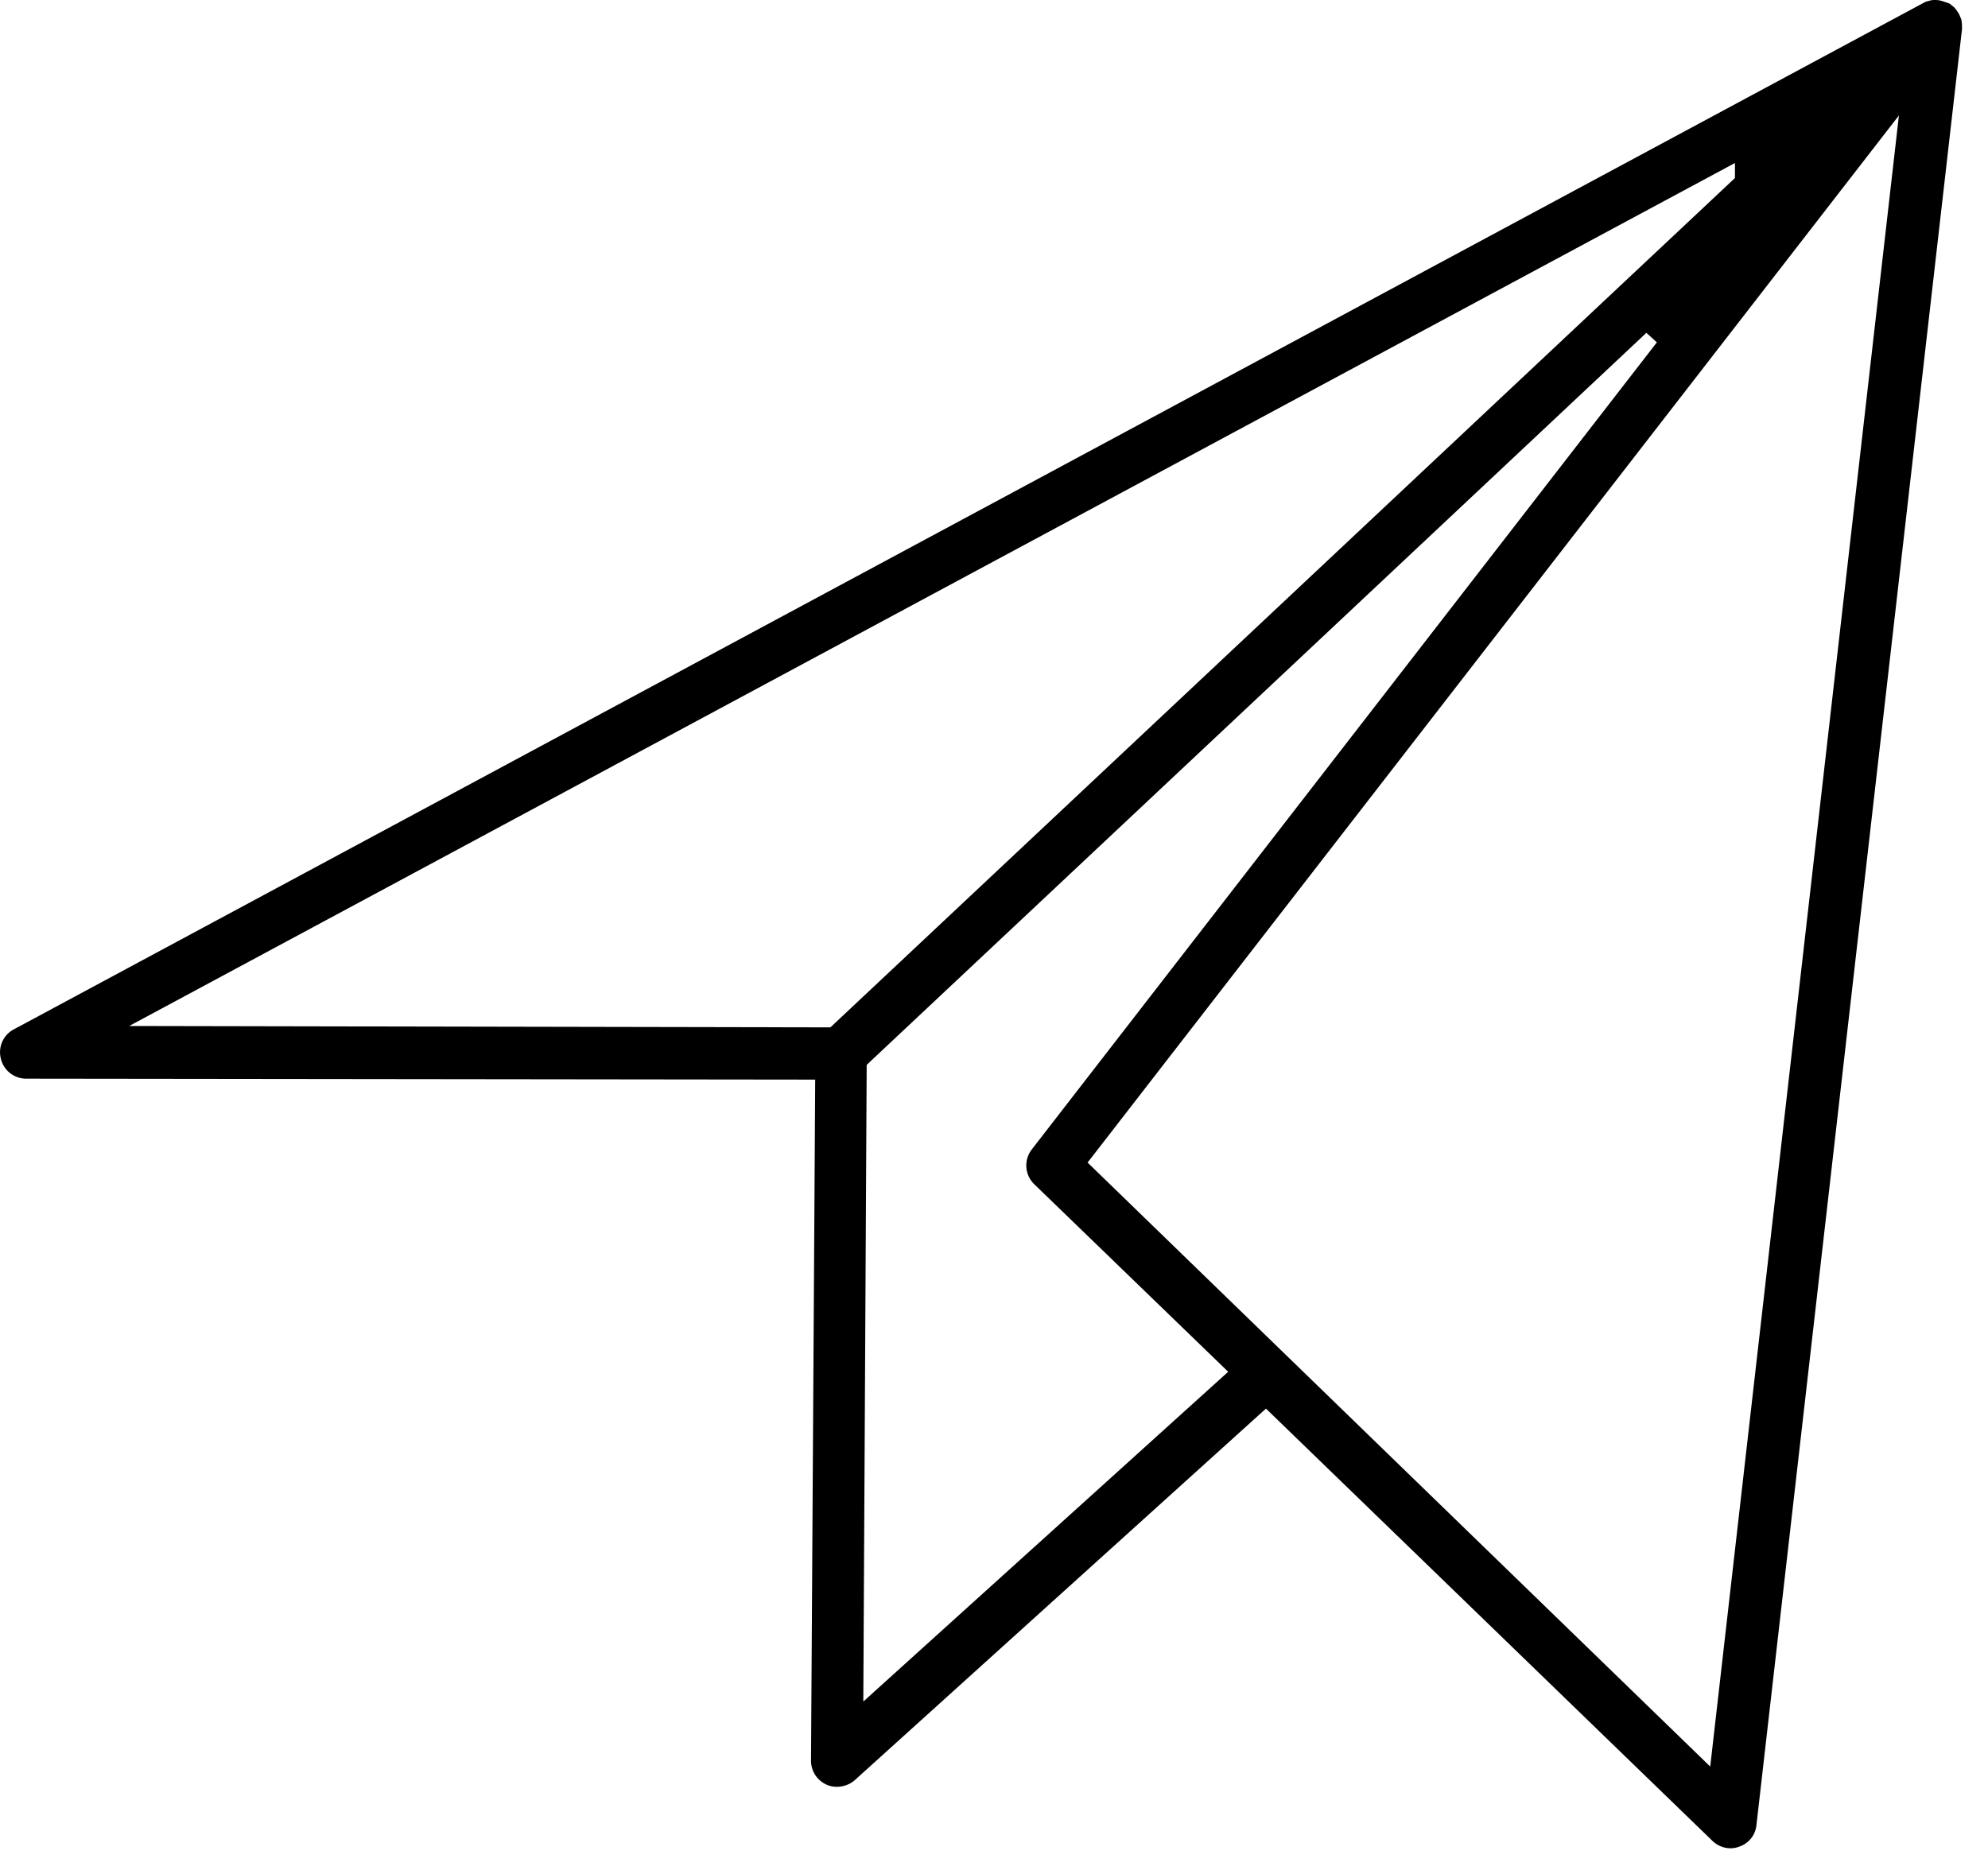 <svg xmlns="http://www.w3.org/2000/svg" width="70" height="66" viewBox="0 0 70 66">
    <path fill="#000" fill-rule="evenodd" d="M60.219 62.212l-.365-.354-21.559-20.917.137-.176L66.863 4.066l-6.644 58.146zm-29.821-2.289l.119-22.42.078-.075 27.376-25.707.369.336-22.008 28.42a.92.92 0 0 0 .078 1.22l6.836 6.612-12.848 11.614zM29.24 36.18h-.099l-24.593-.048.872-.468L61.09 5.74v.527l-.079.076L29.24 36.18zM69.058.678l-.04-.096a.766.766 0 0 0-.097-.178L68.88.341a.406.406 0 0 1-.057-.07c-.016-.014-.073-.064-.127-.107-.014-.01-.051-.039-.08-.05l-.179-.06a.86.86 0 0 0-.467-.039c-.032.012-.059.018-.079.023-.085.022-.103.03-.117.04L.484 36.252a.91.91 0 0 0-.456 1.023.915.915 0 0 0 .889.712l27.787.033-.147 23.986a.92.92 0 0 0 .55.844c.296.14.721.083.992-.16l14.477-13.084 15.72 15.222a.931.931 0 0 0 .639.263.894.894 0 0 0 .31-.06.889.889 0 0 0 .601-.752l7.24-63.265-.002-.1c0-.074-.01-.162-.026-.236z"/>
</svg>
